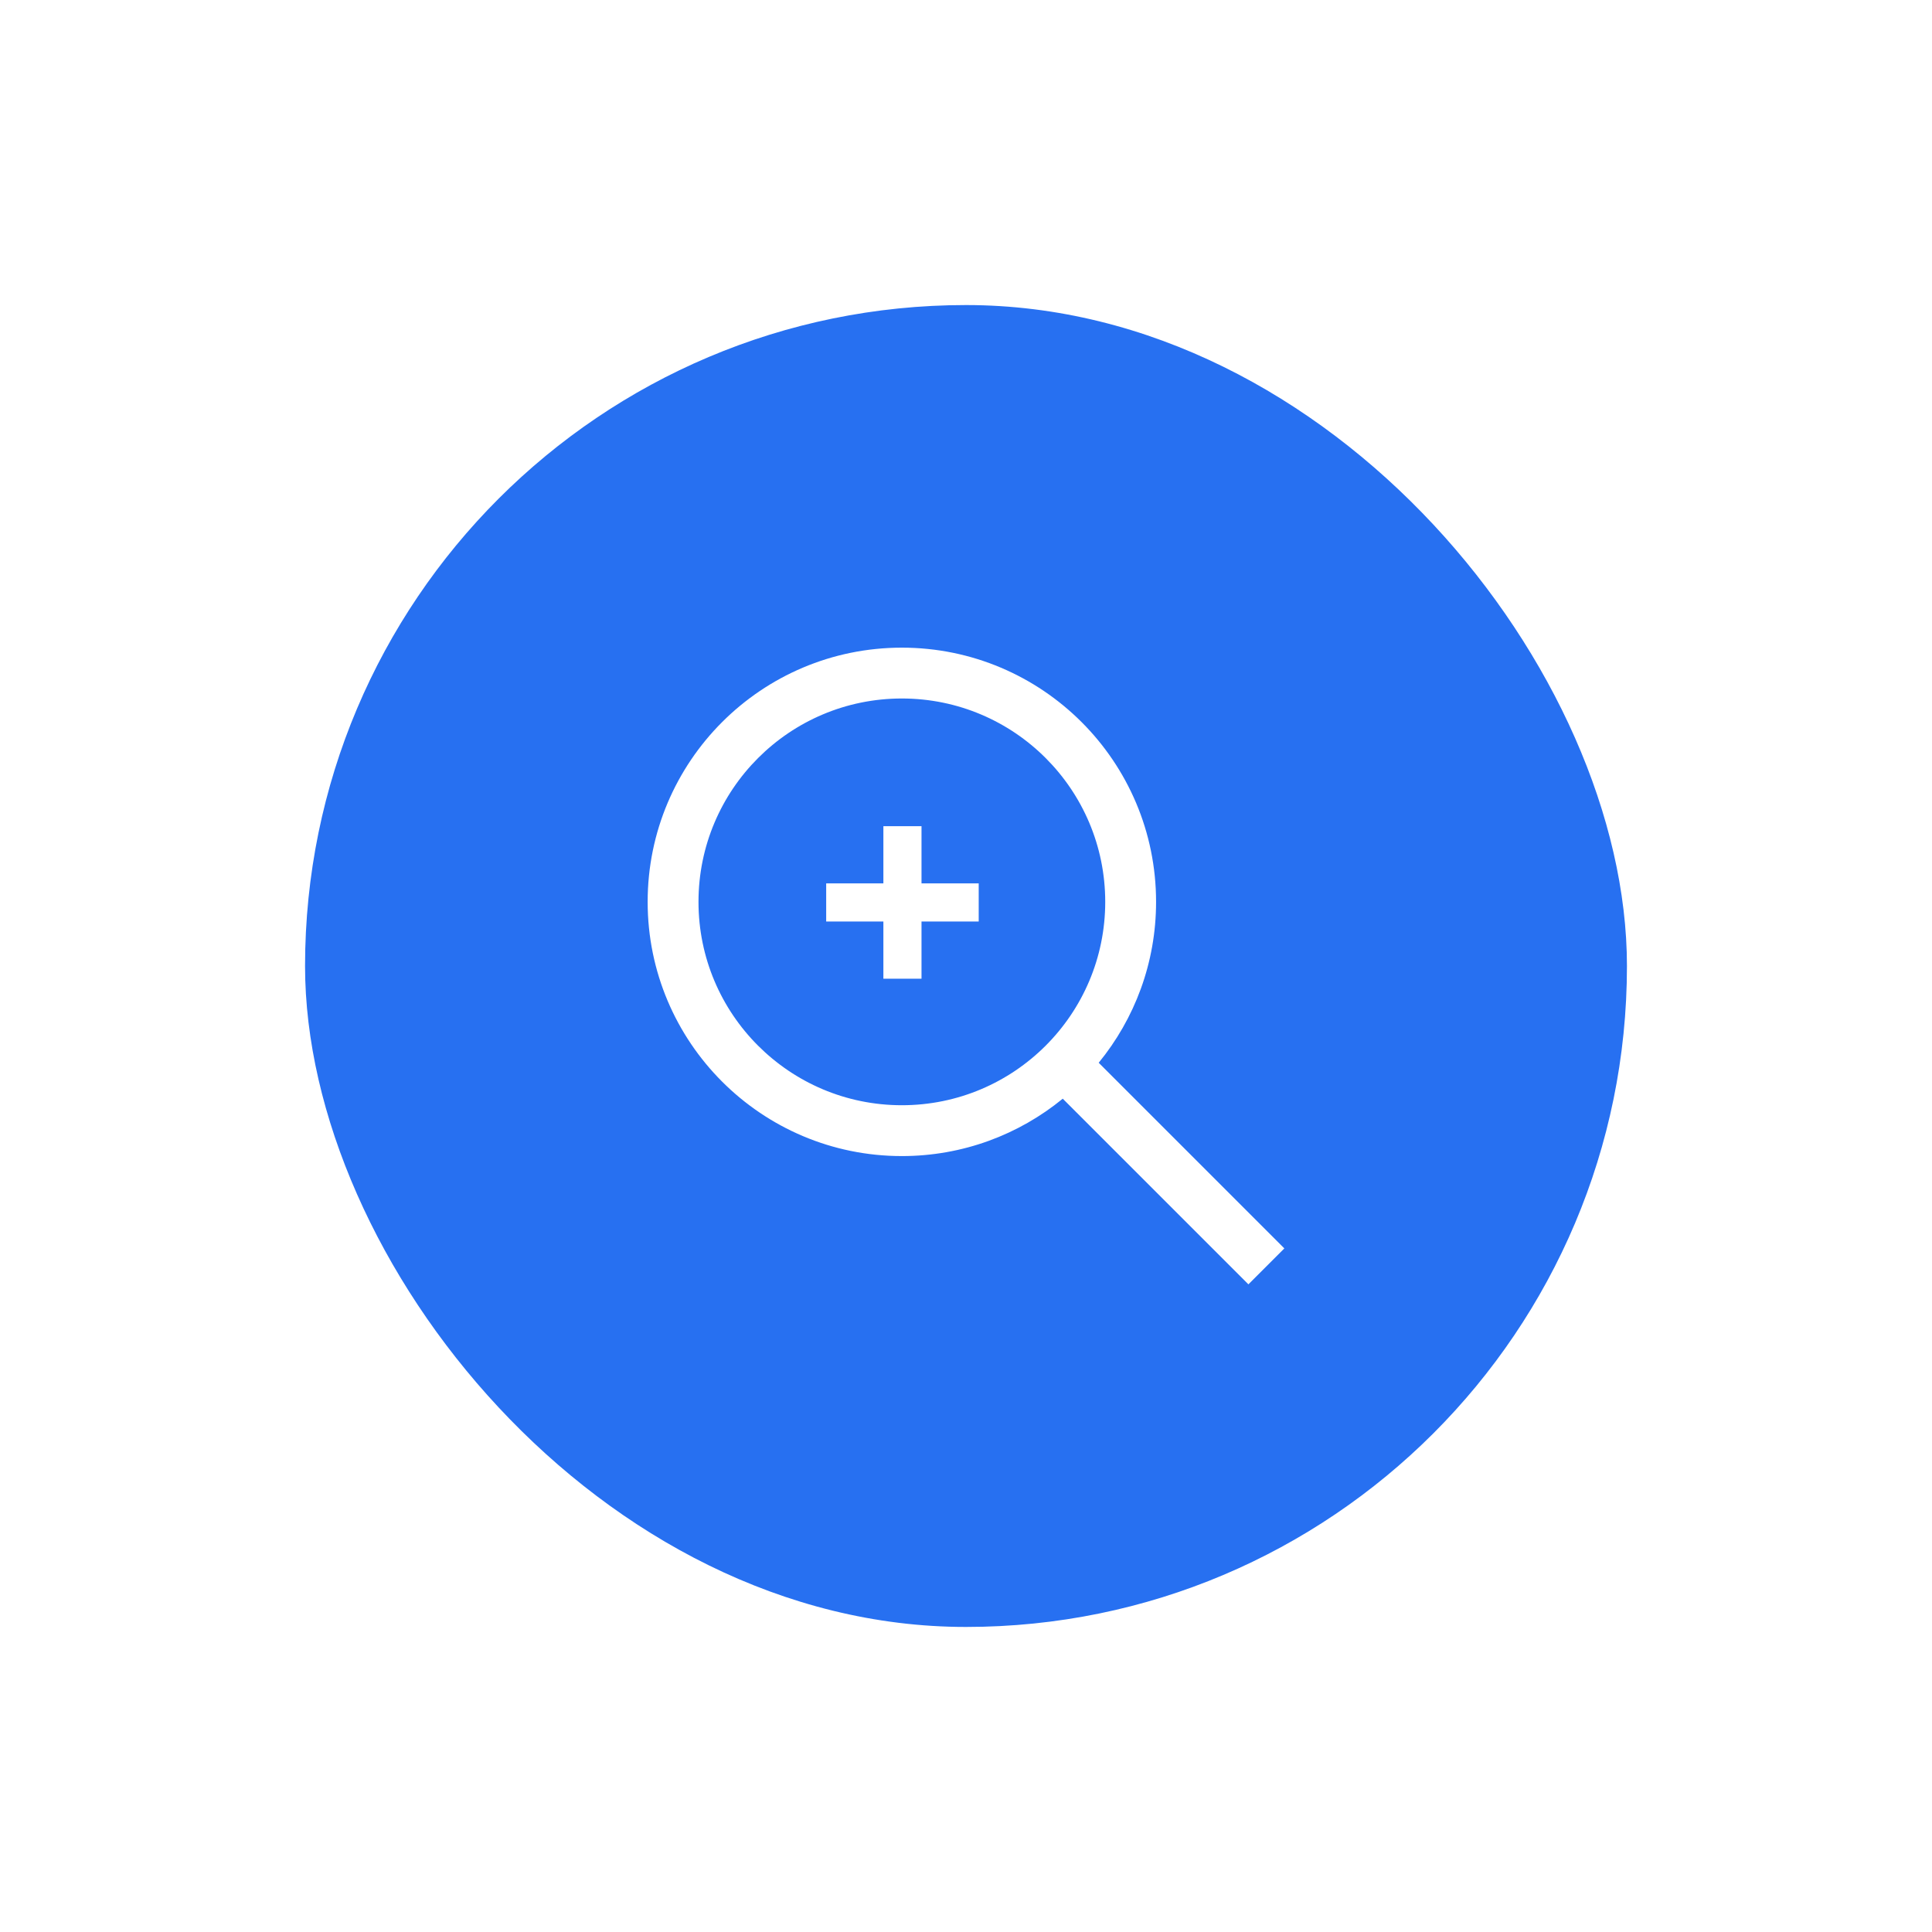 <svg width="152" height="152" viewBox="0 0 152 152" fill="none" xmlns="http://www.w3.org/2000/svg">
<g filter="url(#filter0_d_1574_35)">
<rect x="24" y="20" width="104" height="104" rx="52" fill="#2770F1"/>
<path fill-rule="evenodd" clip-rule="evenodd" d="M83.612 82.44C80.164 85.261 75.757 86.954 70.954 86.954C59.908 86.954 50.954 78 50.954 66.954C50.954 55.908 59.908 46.954 70.954 46.954C82 46.954 90.954 55.908 90.954 66.954C90.954 71.757 89.261 76.164 86.44 79.612L101.046 94.218L98.218 97.046L83.612 82.44ZM86.954 66.954C86.954 75.791 79.791 82.954 70.954 82.954C62.118 82.954 54.954 75.791 54.954 66.954C54.954 58.118 62.118 50.954 70.954 50.954C79.791 50.954 86.954 58.118 86.954 66.954Z" fill="white"/>
<path fill-rule="evenodd" clip-rule="evenodd" d="M72.5 61H69.5V65.5H65V68.5H69.5V73H72.5V68.5H77V65.5H72.5V61Z" fill="white"/>
</g>
<defs>
<filter id="filter0_d_1574_35" x="0" y="0" width="152" height="152" filterUnits="userSpaceOnUse" color-interpolation-filters="sRGB">
<feFlood flood-opacity="0" result="BackgroundImageFix"/>
<feColorMatrix in="SourceAlpha" type="matrix" values="0 0 0 0 0 0 0 0 0 0 0 0 0 0 0 0 0 0 127 0" result="hardAlpha"/>
<feOffset dy="4"/>
<feGaussianBlur stdDeviation="12"/>
<feComposite in2="hardAlpha" operator="out"/>
<feColorMatrix type="matrix" values="0 0 0 0 0.106 0 0 0 0 0.192 0 0 0 0 0.373 0 0 0 0.15 0"/>
<feBlend mode="normal" in2="BackgroundImageFix" result="effect1_dropShadow_1574_35"/>
<feBlend mode="normal" in="SourceGraphic" in2="effect1_dropShadow_1574_35" result="shape"/>
</filter>
</defs>
</svg>
